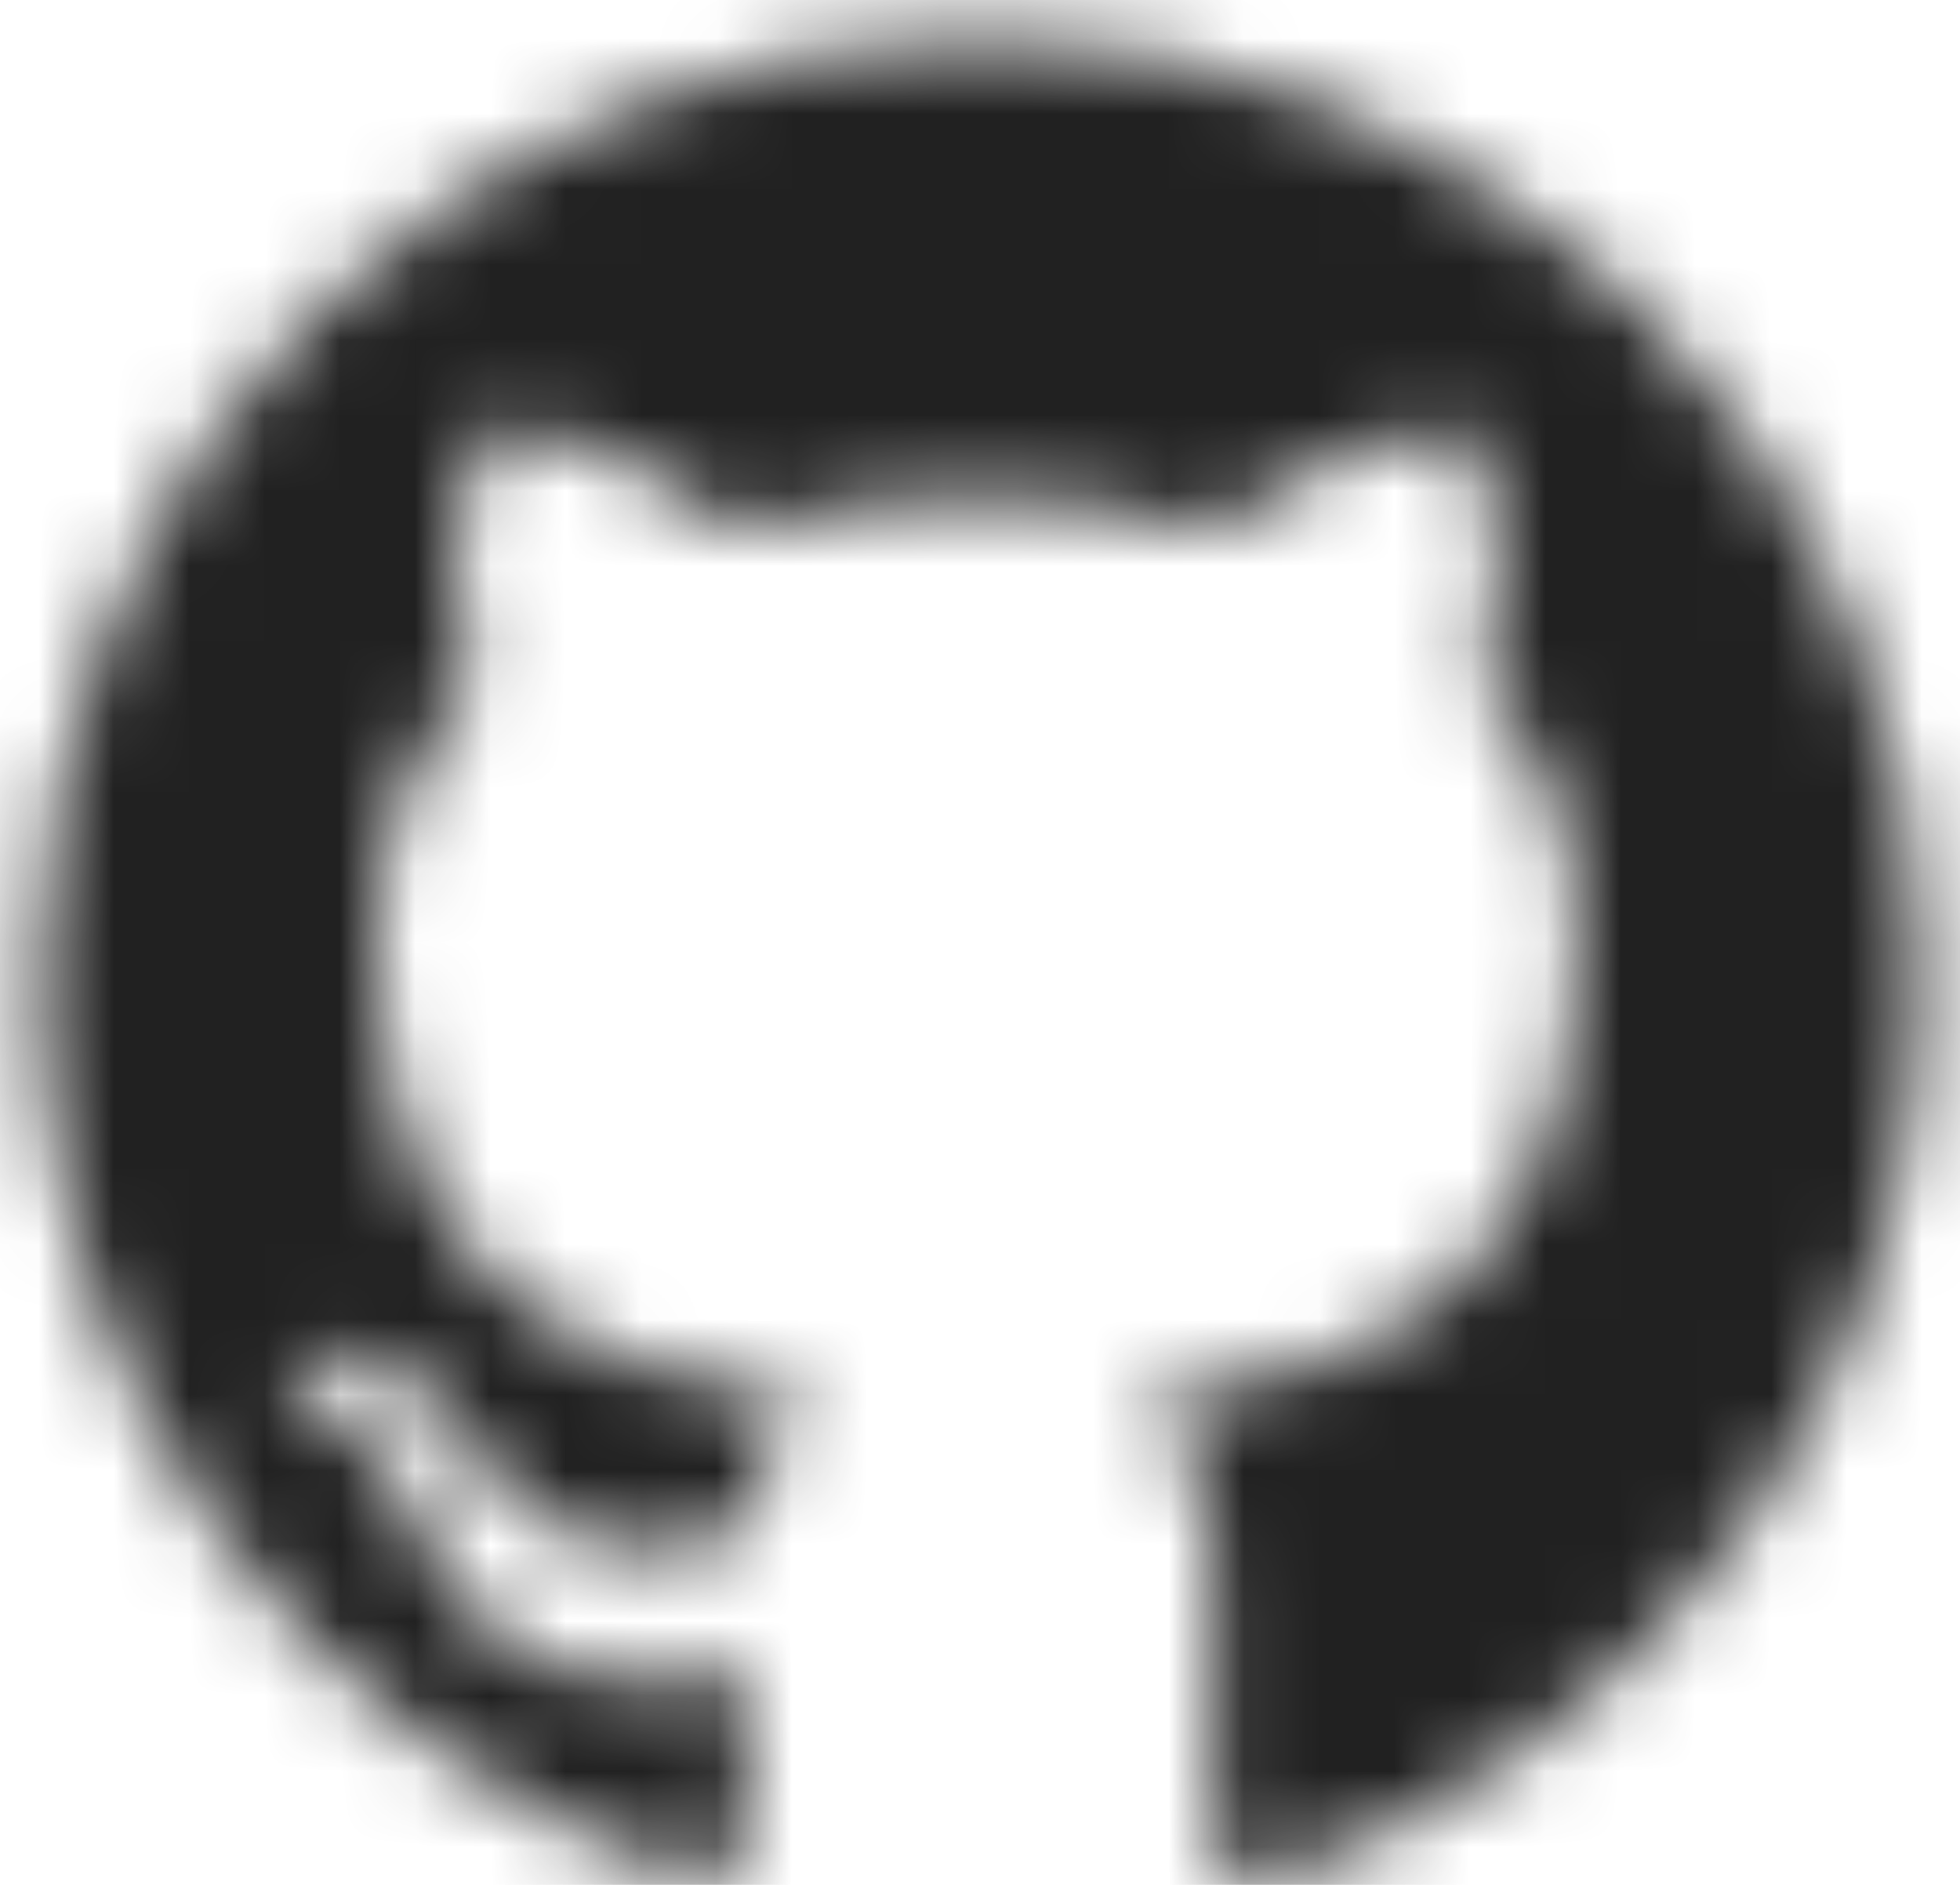 <?xml version="1.0" encoding="UTF-8"?>
<svg width="26px" height="25px" viewBox="0 0 26 25" version="1.1" xmlns="http://www.w3.org/2000/svg" xmlns:xlink="http://www.w3.org/1999/xlink">
    <!-- Generator: Sketch 60.1 (88133) - https://sketch.com -->
    <title>gatsby</title>
    <desc>Created with Sketch.</desc>
    <defs>
        <path d="M15,2.5 C8.086,2.5 2.5,8.086 2.5,15 C2.5,20.507 6.095,25.196 11.054,26.875 C11.679,26.993 11.914,26.602 11.914,26.289 L11.914,24.18 C8.438,24.921 7.695,22.5 7.695,22.5 C7.109,21.054 6.289,20.664 6.289,20.664 C5.157,19.882 6.368,19.921 6.368,19.921 C7.618,20 8.28,21.211 8.28,21.211 C9.414,23.125 11.211,22.579 11.914,22.264 C12.032,21.445 12.343,20.898 12.695,20.586 C9.921,20.273 6.993,19.18 6.993,14.414 C6.993,13.046 7.461,11.954 8.28,11.055 C8.164,10.743 7.734,9.454 8.398,7.734 C8.398,7.734 9.452,7.382 11.836,9.023 C12.854,8.744 13.905,8.6 14.961,8.595 C16.014,8.595 17.109,8.75 18.086,9.023 C20.47,7.421 21.523,7.734 21.523,7.734 C22.188,9.454 21.757,10.743 21.641,11.055 C22.462,11.912 22.93,13.046 22.93,14.412 C22.93,19.218 20,20.273 17.227,20.586 C17.655,20.977 18.086,21.718 18.086,22.889 L18.086,26.329 C18.086,26.68 18.32,27.07 18.945,26.914 C23.907,25.195 27.5,20.507 27.5,15 C27.5,8.086 21.914,2.5 15,2.5 Z" id="path-1"></path>
    </defs>
    <g id="Templates" stroke="none" stroke-width="1" fill="none" fill-rule="evenodd">
        <g id="Home---Marketing" transform="translate(-190, -1072)">
            <g id="icon/logos/github_24px" transform="translate(188, 1070)">
                <mask id="mask-2" fill="white">
                    <use xlink:href="#path-1"></use>
                </mask>
                <g id="icon/toggle/radio_button_unchecked_24px" fill-rule="nonzero"></g>
                <g id="✱-/-Color-/-Icons-/-Black-/-Active" mask="url(#mask-2)" fill="#000000" fill-opacity="0.87" fill-rule="evenodd">
                    <rect id="Rectangle-13" x="0" y="0" width="30" height="30"></rect>
                </g>
            </g>
        </g>
    </g>
</svg>